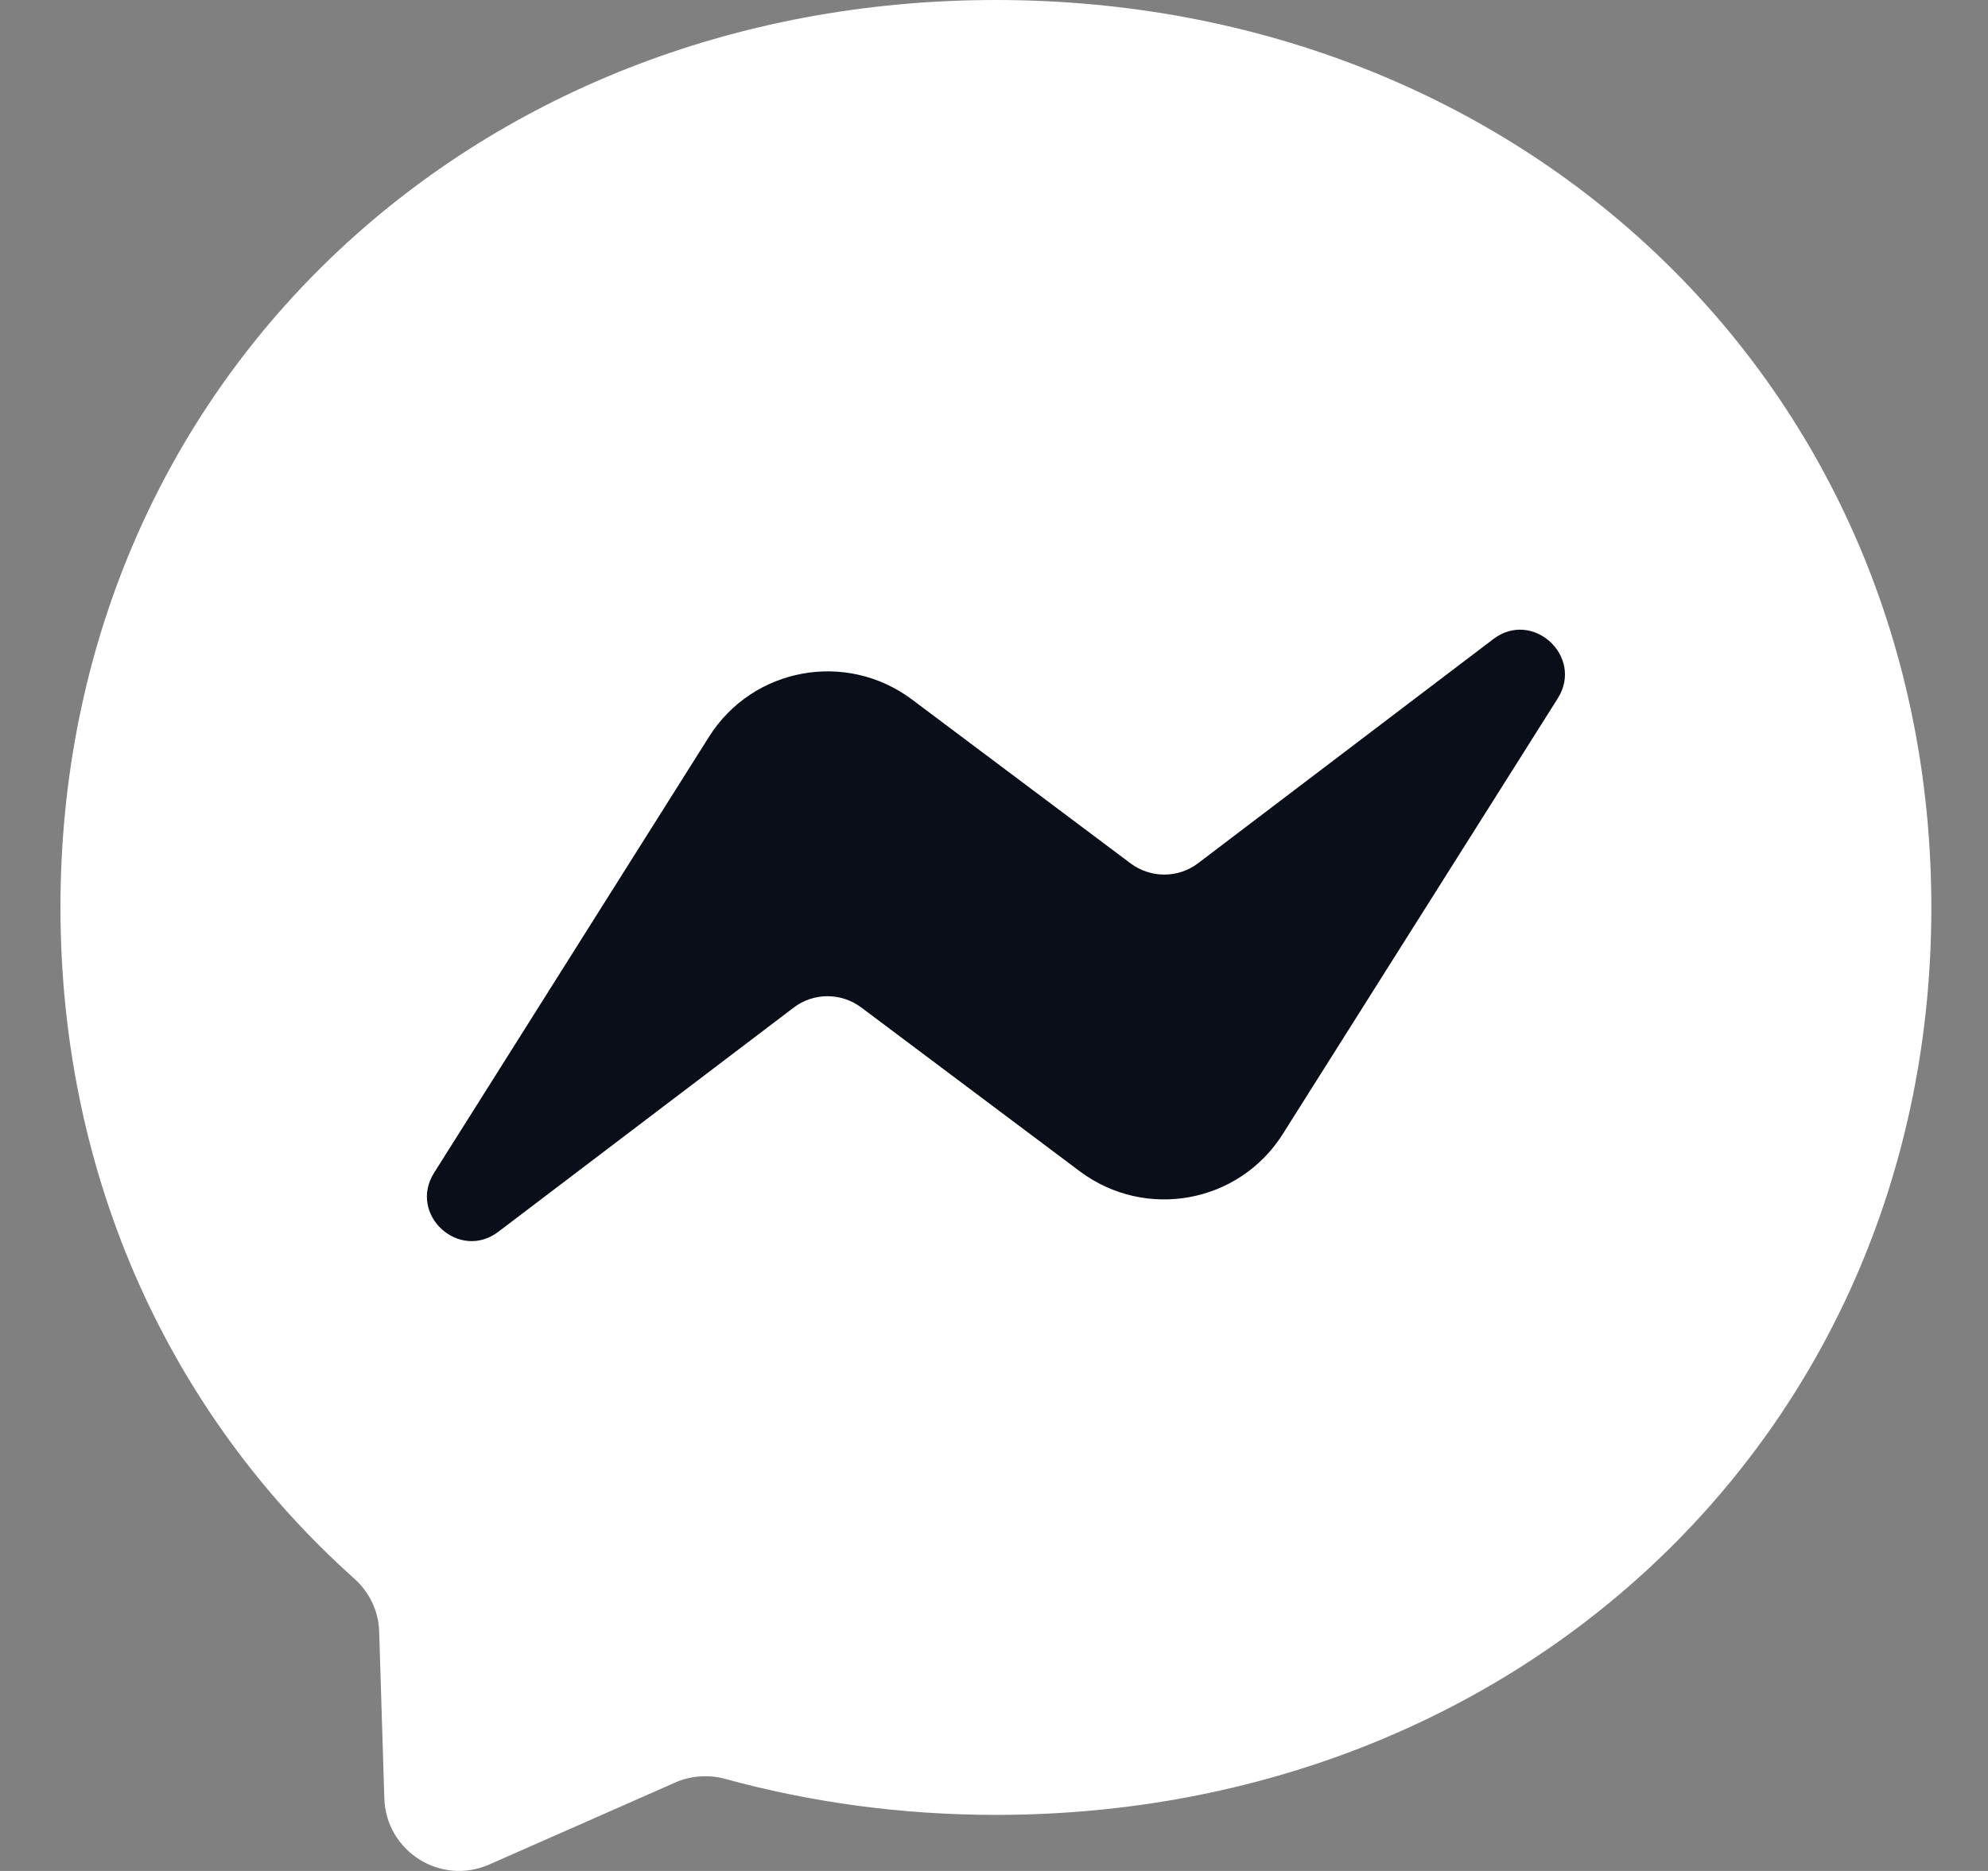<svg width="34" height="32" viewBox="0 0 34 32" fill="none" xmlns="http://www.w3.org/2000/svg">
<rect x="0" y="0" width="34" height="32" fill="#808080" stroke="none"/>
<path fill-rule="evenodd" clip-rule="evenodd" d="M17.032 0C8.021 0 1.034 6.603 1.034 15.519C1.034 20.182 2.945 24.214 6.057 26.998C6.317 27.23 6.477 27.558 6.485 27.91L6.573 30.757C6.601 31.665 7.537 32.257 8.369 31.889L11.545 30.489C11.813 30.369 12.117 30.349 12.401 30.425C13.86 30.825 15.412 31.041 17.032 31.041C26.043 31.041 33.031 24.438 33.031 15.523C33.031 6.607 26.043 0 17.032 0Z" fill="white"/>
<path fill-rule="evenodd" clip-rule="evenodd" d="M7.425 20.058L12.125 12.603C12.873 11.415 14.472 11.123 15.596 11.963L19.336 14.767C19.68 15.023 20.152 15.023 20.492 14.763L25.539 10.931C26.211 10.419 27.091 11.227 26.643 11.943L21.94 19.394C21.192 20.582 19.592 20.874 18.468 20.034L14.728 17.23C14.384 16.974 13.912 16.974 13.572 17.235L8.525 21.066C7.853 21.578 6.973 20.774 7.425 20.058Z" fill="#090E18"/>
</svg>
